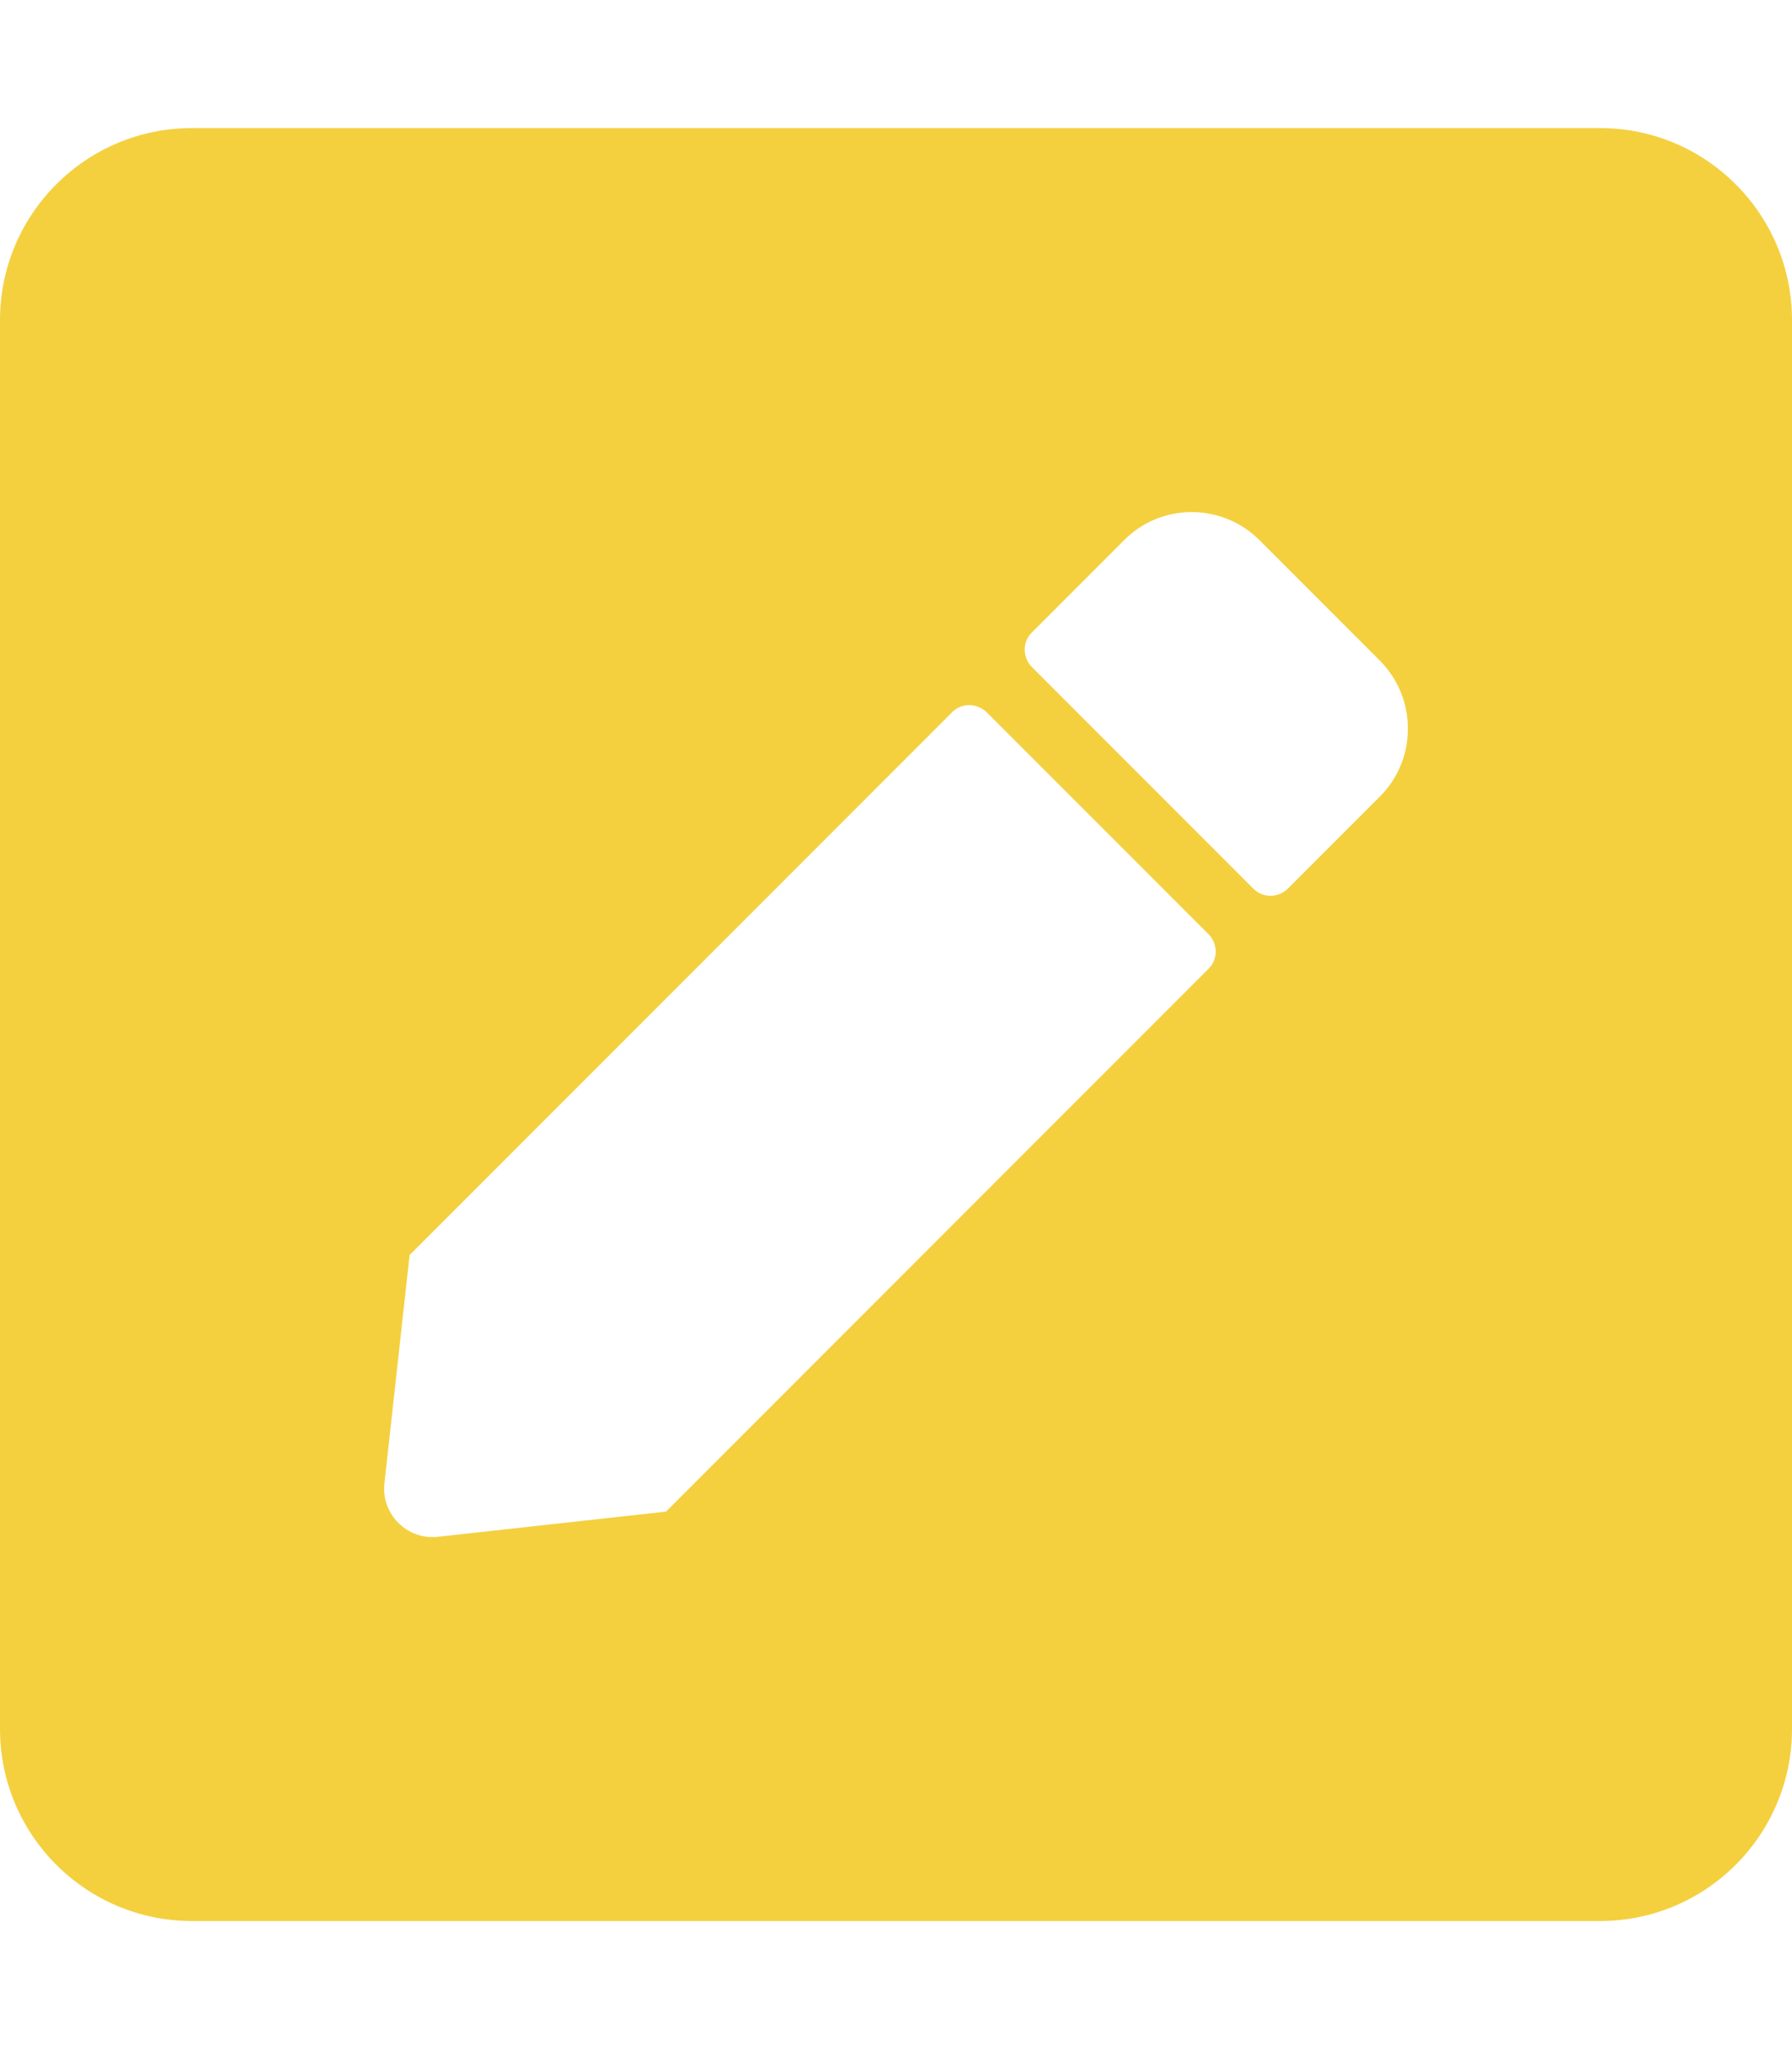 <?xml version="1.0" encoding="utf-8"?>
<!-- Generator: Adobe Illustrator 25.0.0, SVG Export Plug-In . SVG Version: 6.00 Build 0)  -->
<svg version="1.1" id="Layer_1" focusable="false" xmlns="http://www.w3.org/2000/svg" xmlns:xlink="http://www.w3.org/1999/xlink"
	 x="0px" y="0px" viewBox="0 0 448 512" style="enable-background:new 0 0 448 512;" xml:space="preserve">
<style type="text/css">
	.st0{fill:#F4D03F;}
</style>
<path class="st0" d="M400,480H48c-26.5,0-48-21.5-48-48V80c0-26.5,21.5-48,48-48h352c26.5,0,48,21.5,48,48v352
	C448,458.5,426.5,480,400,480z M238.1,177.9L102.4,313.6l-6.3,57.1c-0.8,7.6,5.6,14.1,13.3,13.3l57.1-6.3L302.2,242
	c2.3-2.3,2.3-6.1,0-8.5L246.7,178C244.2,175.6,240.4,175.6,238.1,177.9L238.1,177.9z M345,165.1L314.9,135c-9.4-9.4-24.6-9.4-33.9,0
	l-23.1,23.1c-2.3,2.3-2.3,6.1,0,8.5l55.5,55.5c2.3,2.3,6.1,2.3,8.5,0L345,199C354.3,189.7,354.3,174.5,345,165.1z"/>
</svg>
